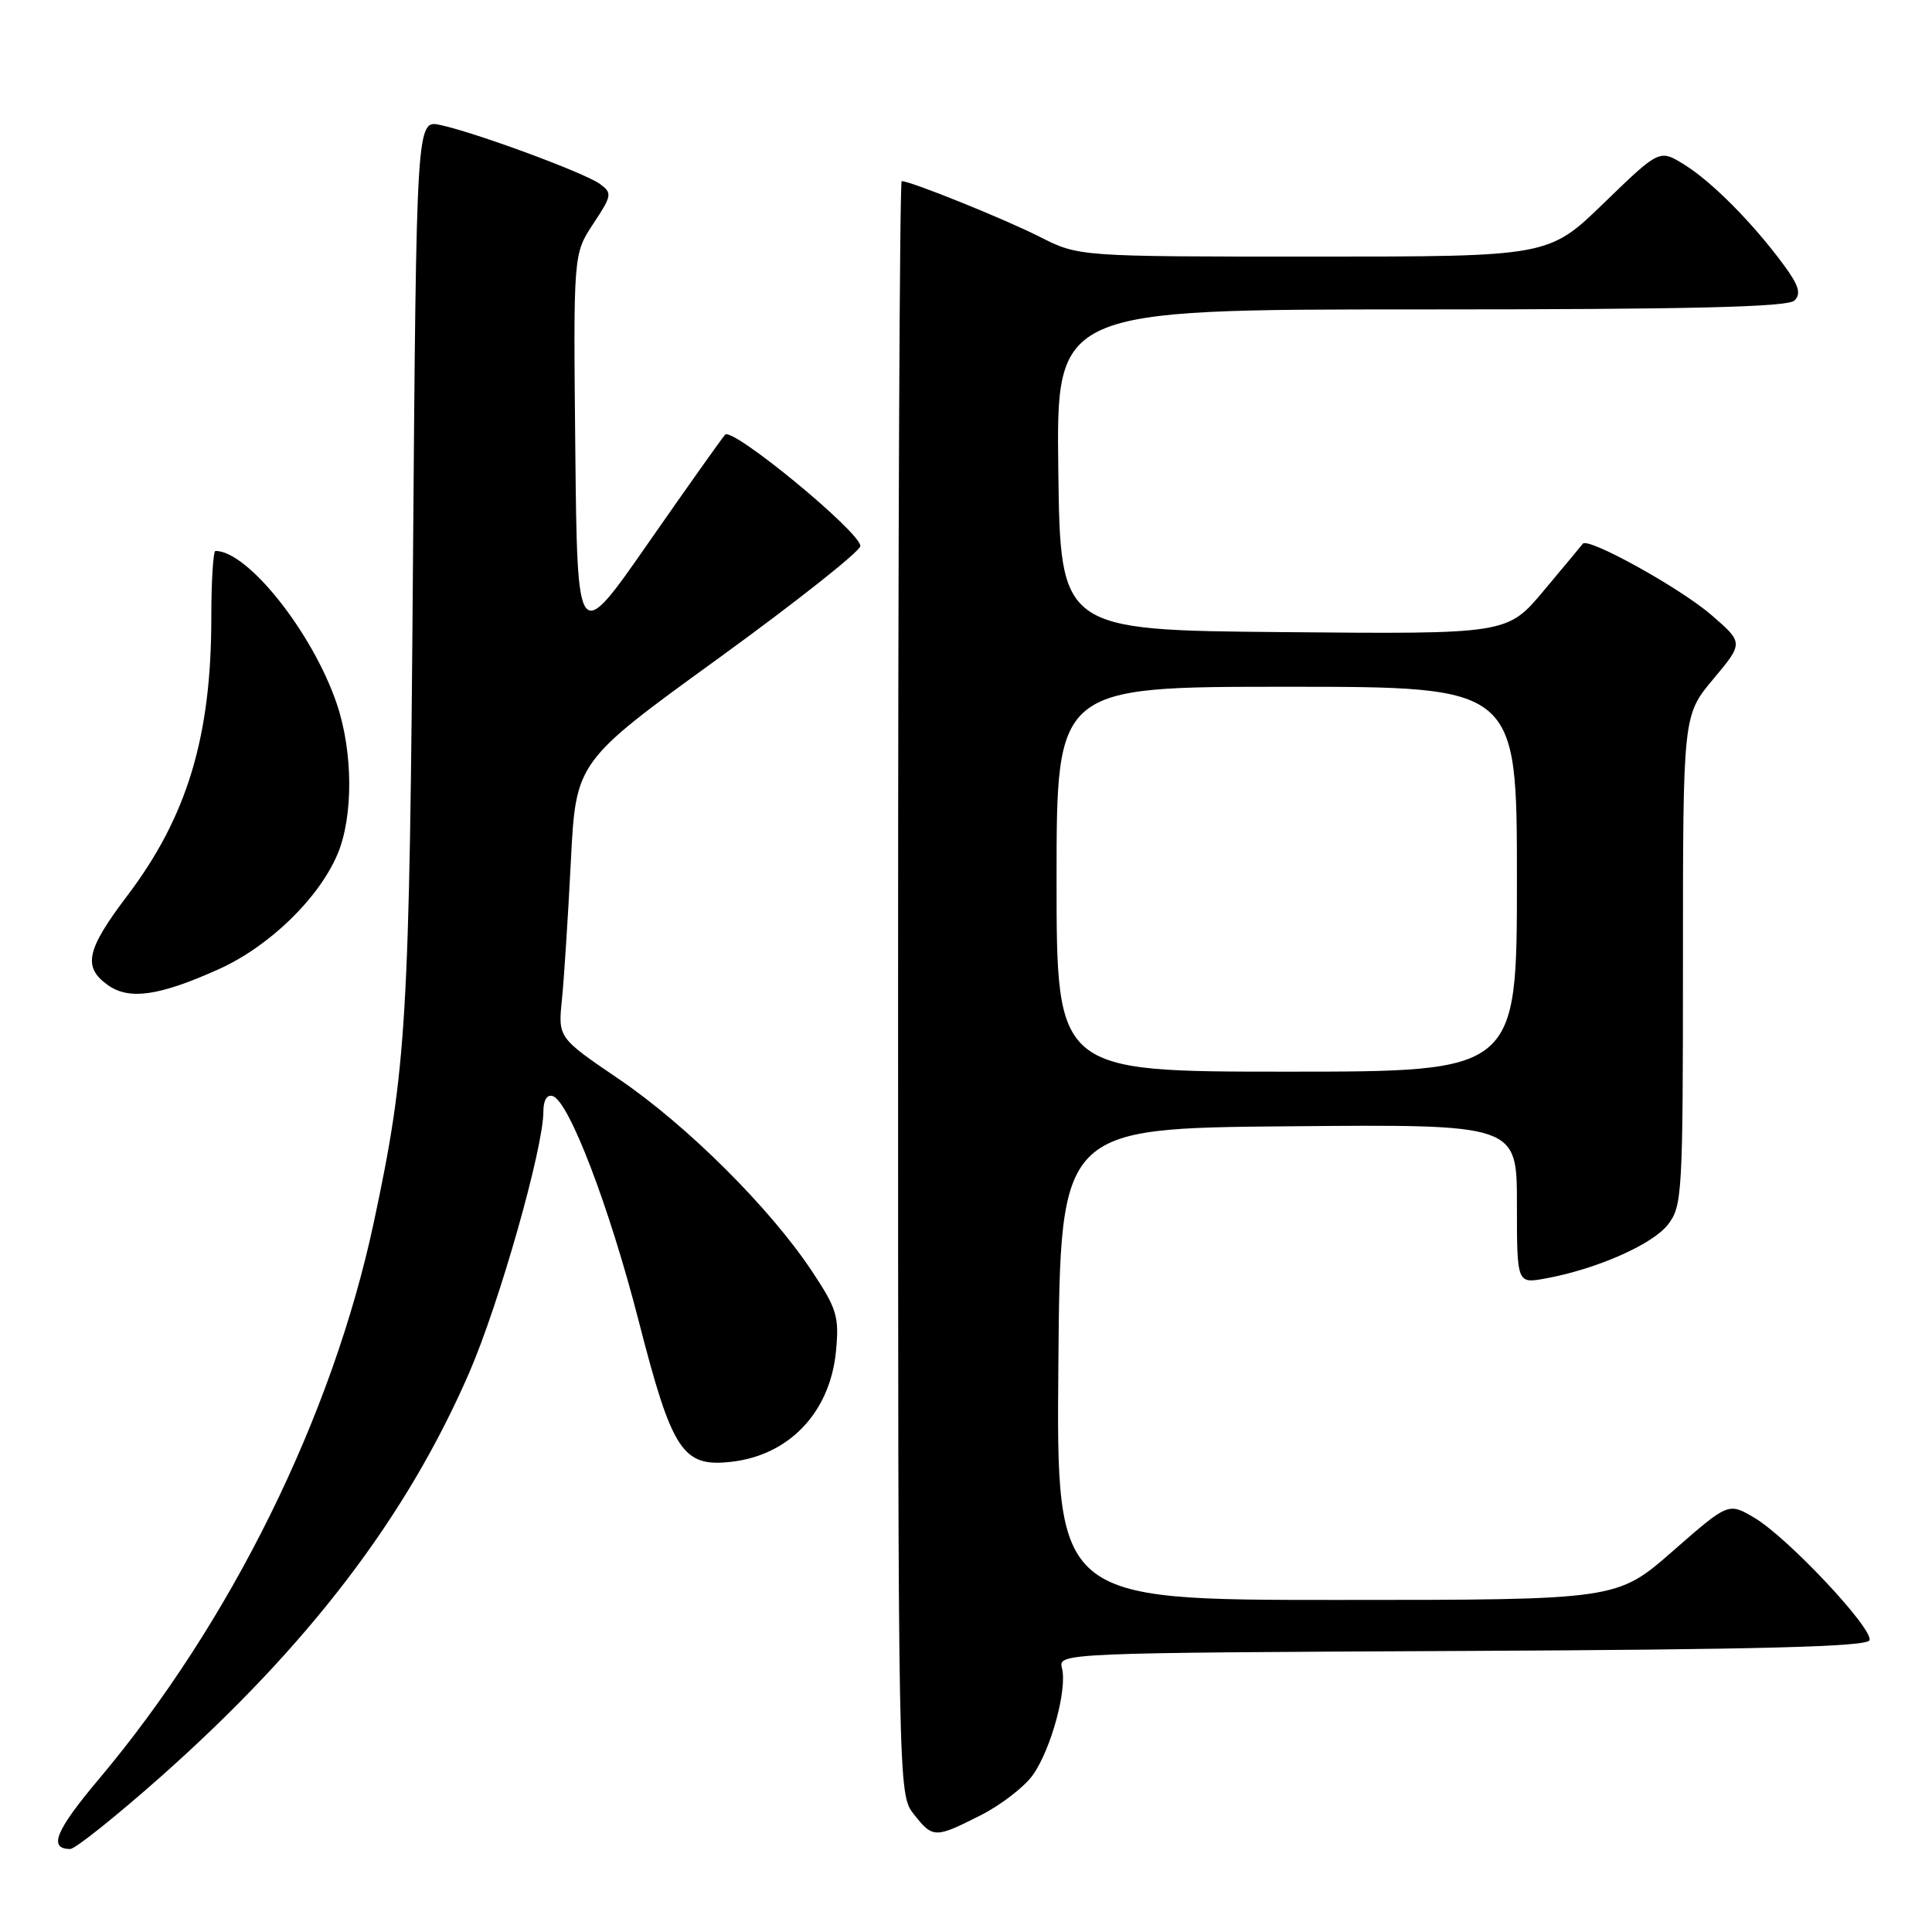 <?xml version="1.0" encoding="UTF-8" standalone="no"?>
<!DOCTYPE svg PUBLIC "-//W3C//DTD SVG 1.1//EN" "http://www.w3.org/Graphics/SVG/1.1/DTD/svg11.dtd" >
<svg xmlns="http://www.w3.org/2000/svg" xmlns:xlink="http://www.w3.org/1999/xlink" version="1.1" viewBox="0 0 256 256">
 <g >
 <path fill="currentColor"
d=" M 21.24 235.48 C 40.87 218.07 53.90 201.00 62.22 181.78 C 66.18 172.62 72.00 152.12 72.00 147.31 C 72.00 145.78 72.48 144.99 73.25 145.24 C 75.41 145.95 80.75 159.93 84.62 175.00 C 89.06 192.31 90.44 194.42 96.86 193.70 C 104.57 192.85 109.99 187.14 110.77 179.06 C 111.21 174.46 110.90 173.43 107.60 168.46 C 102.04 160.07 91.03 149.12 82.03 143.00 C 73.94 137.50 73.94 137.50 74.46 132.44 C 74.74 129.66 75.27 121.43 75.64 114.15 C 76.31 100.92 76.31 100.92 95.16 87.26 C 105.52 79.74 114.00 73.03 114.00 72.35 C 114.00 70.50 97.04 56.54 96.08 57.60 C 95.63 58.10 91.04 64.57 85.88 71.98 C 76.50 85.46 76.50 85.46 76.23 59.56 C 75.97 33.65 75.97 33.65 78.61 29.65 C 81.09 25.91 81.14 25.58 79.50 24.38 C 77.50 22.91 63.06 17.58 58.34 16.56 C 55.18 15.88 55.18 15.88 54.72 74.69 C 54.26 135.40 53.89 141.52 49.53 161.97 C 44.03 187.73 30.54 215.04 13.06 235.79 C 7.36 242.56 6.36 245.00 9.31 245.00 C 9.96 245.00 15.33 240.71 21.24 235.48 Z  M 129.95 240.53 C 132.63 239.17 135.74 236.77 136.85 235.21 C 139.27 231.81 141.45 223.81 140.71 221.01 C 140.20 219.04 140.79 219.01 193.76 218.76 C 233.24 218.57 247.44 218.20 247.72 217.34 C 248.23 215.81 236.84 203.69 232.46 201.11 C 229.02 199.08 229.02 199.08 221.64 205.54 C 214.26 212.00 214.26 212.00 177.12 212.00 C 139.97 212.00 139.97 212.00 140.24 180.75 C 140.50 149.50 140.50 149.50 170.75 149.24 C 201.00 148.97 201.00 148.97 201.00 159.53 C 201.00 170.09 201.00 170.09 204.75 169.41 C 211.46 168.20 218.91 164.93 220.98 162.30 C 222.91 159.84 223.00 158.34 223.00 127.25 C 223.00 94.78 223.00 94.78 227.02 89.98 C 231.03 85.18 231.03 85.18 226.77 81.49 C 222.63 77.91 210.41 71.14 209.73 72.05 C 209.54 72.30 207.22 75.09 204.56 78.26 C 199.73 84.03 199.73 84.03 170.12 83.76 C 140.50 83.50 140.50 83.50 140.23 62.25 C 139.96 41.00 139.96 41.00 188.28 41.00 C 224.09 41.00 236.91 40.69 237.78 39.82 C 238.69 38.91 238.35 37.81 236.33 35.07 C 232.26 29.56 226.84 24.08 223.19 21.82 C 219.89 19.77 219.89 19.77 212.55 26.88 C 205.21 34.00 205.21 34.00 174.07 34.00 C 142.93 34.00 142.93 34.00 137.75 31.37 C 133.09 29.01 120.67 24.00 119.48 24.00 C 119.21 24.00 119.00 72.09 119.00 130.87 C 119.00 237.46 119.01 237.74 121.07 240.37 C 123.61 243.60 123.88 243.60 129.95 240.53 Z  M 28.97 128.43 C 35.64 125.44 42.23 119.06 44.72 113.19 C 46.83 108.21 46.79 99.63 44.62 93.24 C 41.42 83.82 32.83 73.00 28.55 73.00 C 28.25 73.00 28.00 76.99 28.00 81.86 C 28.00 97.59 24.80 108.20 16.90 118.64 C 11.45 125.83 10.94 128.12 14.25 130.50 C 17.09 132.55 21.05 131.99 28.97 128.43 Z  M 140.00 116.50 C 140.00 91.00 140.00 91.00 170.50 91.00 C 201.00 91.00 201.00 91.00 201.00 116.50 C 201.00 142.00 201.00 142.00 170.50 142.00 C 140.00 142.00 140.00 142.00 140.00 116.50 Z "/>
</g>
</svg>